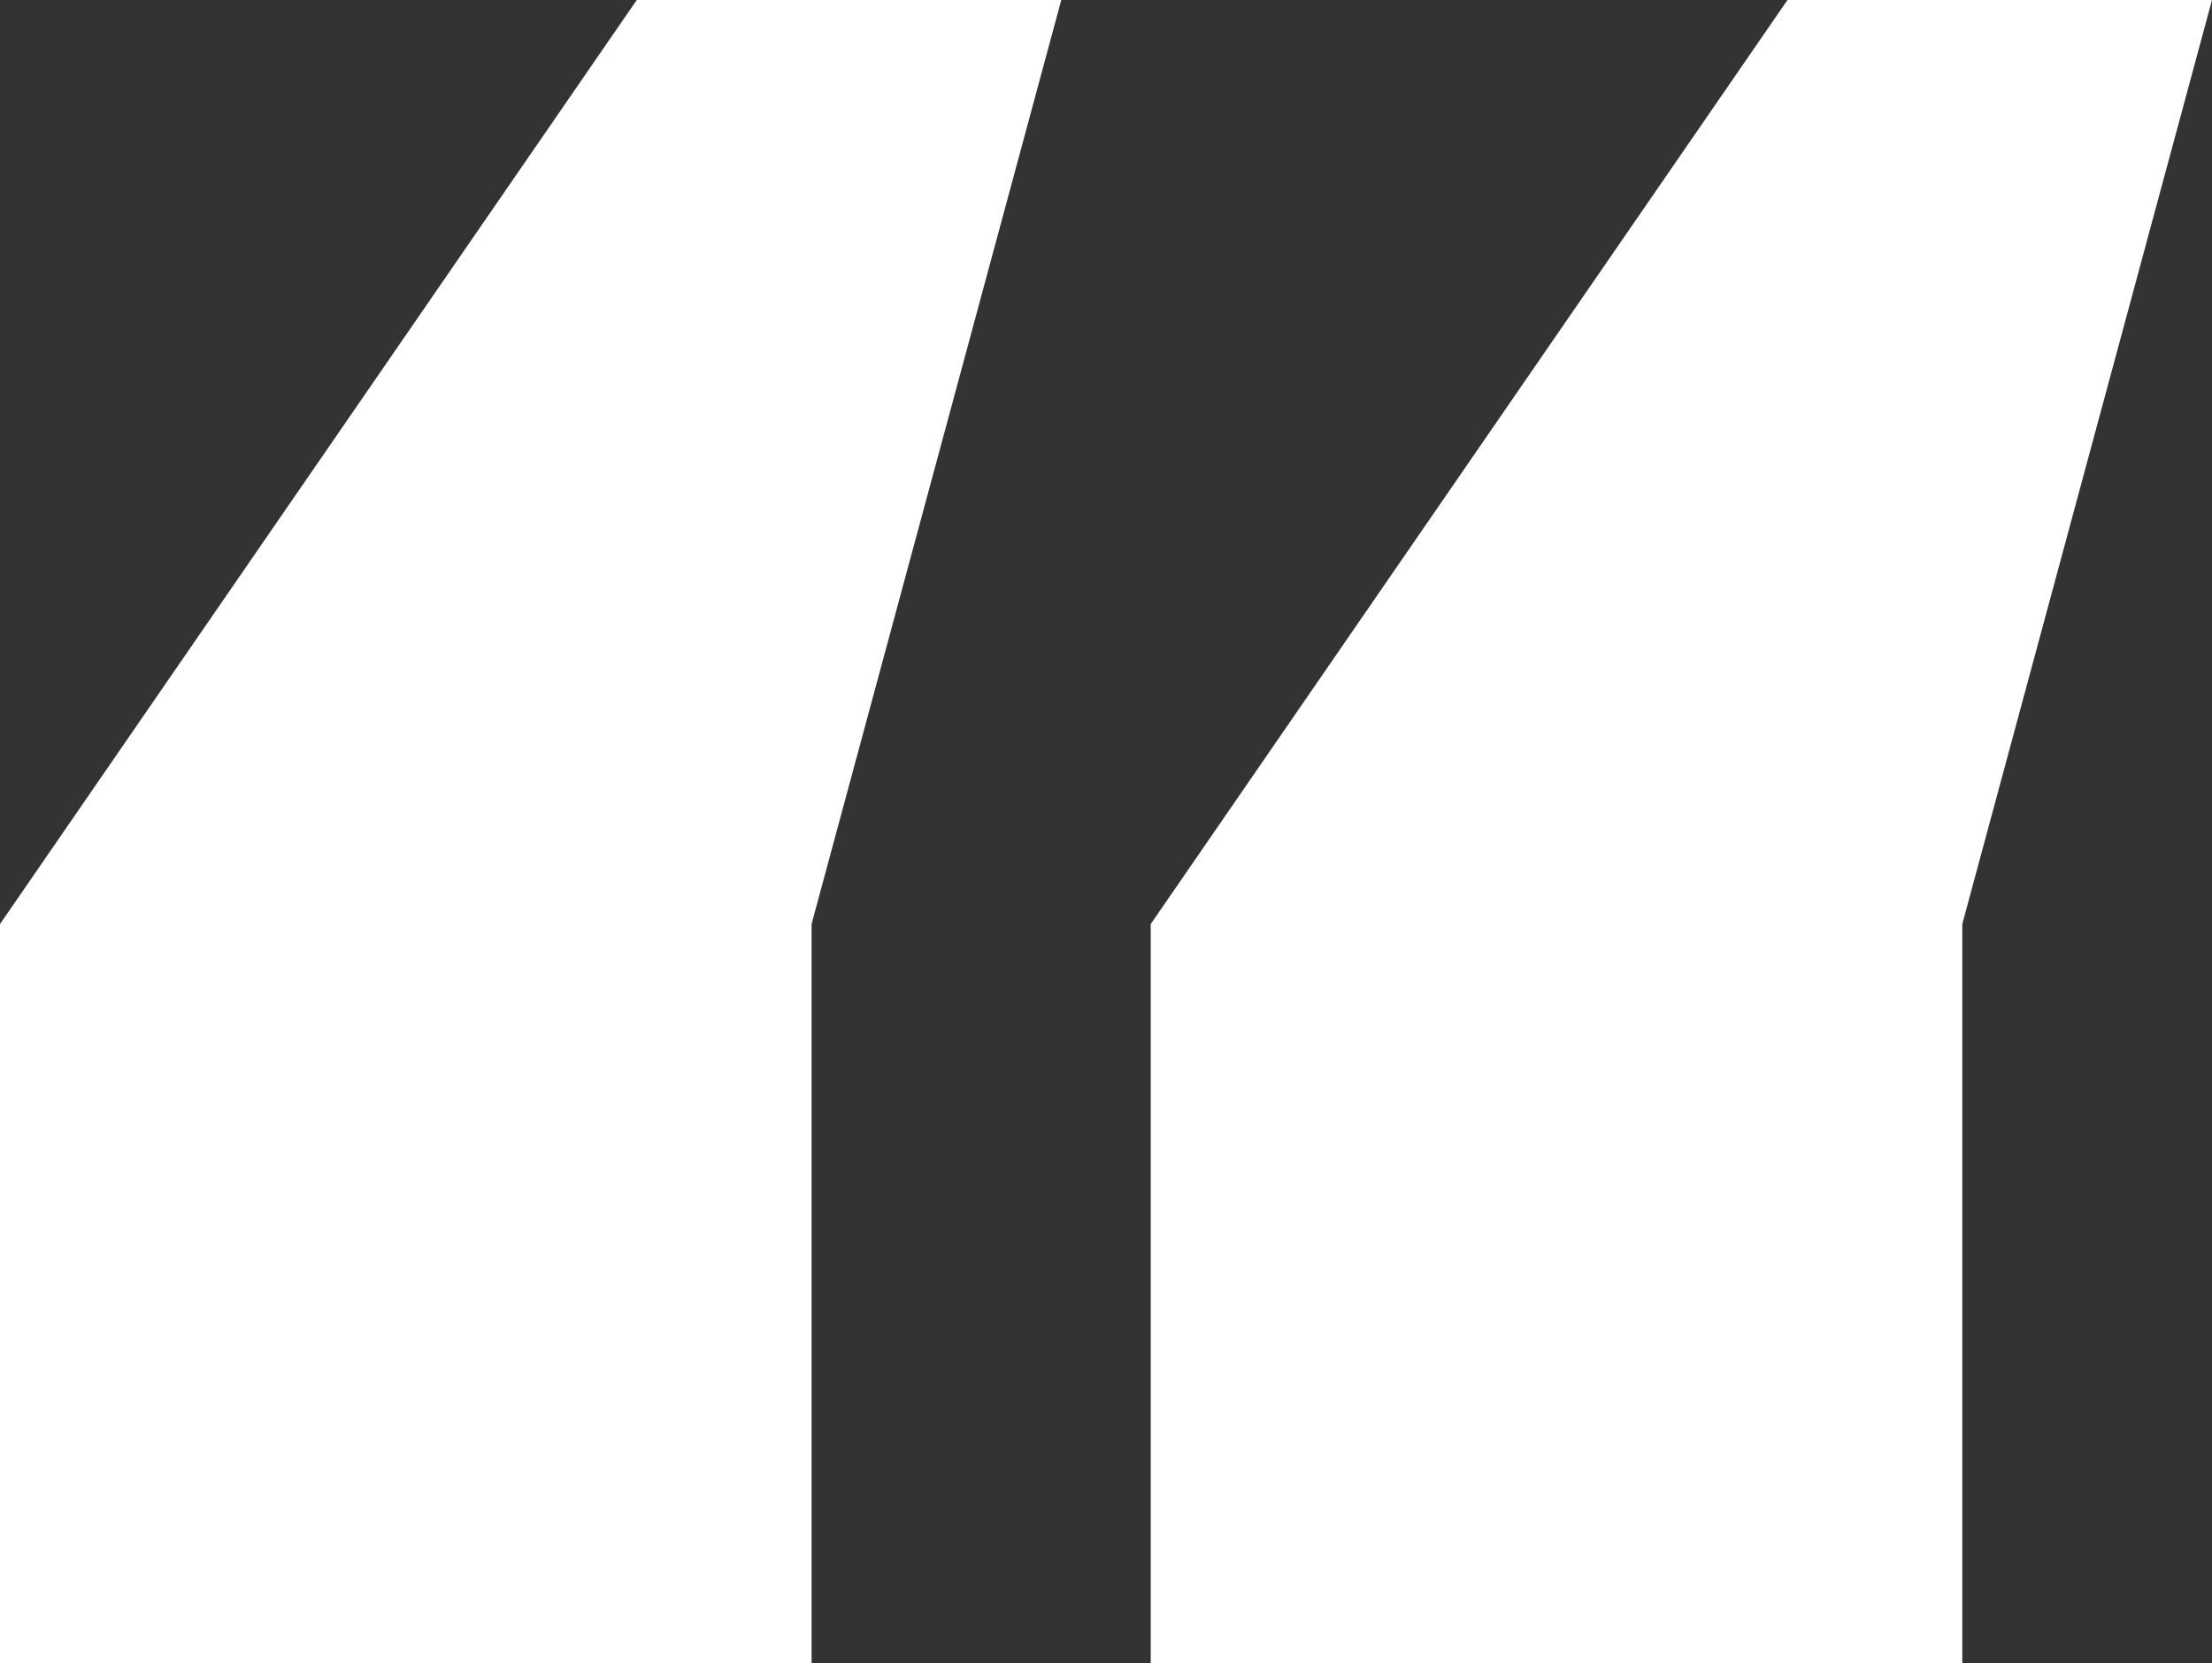<svg width="117" height="88" viewBox="0 0 117 88" fill="none" xmlns="http://www.w3.org/2000/svg">
<rect x="0" y="0" width="117" height="88" fill="#333333" stroke="none"/>
<path d="M42.927 48.889V88H0V48.889L33.681 0H56.135L42.927 48.889ZM103.792 48.889V88H60.865V48.889L94.546 0H117L103.792 48.889Z" fill="white"/>
</svg>
